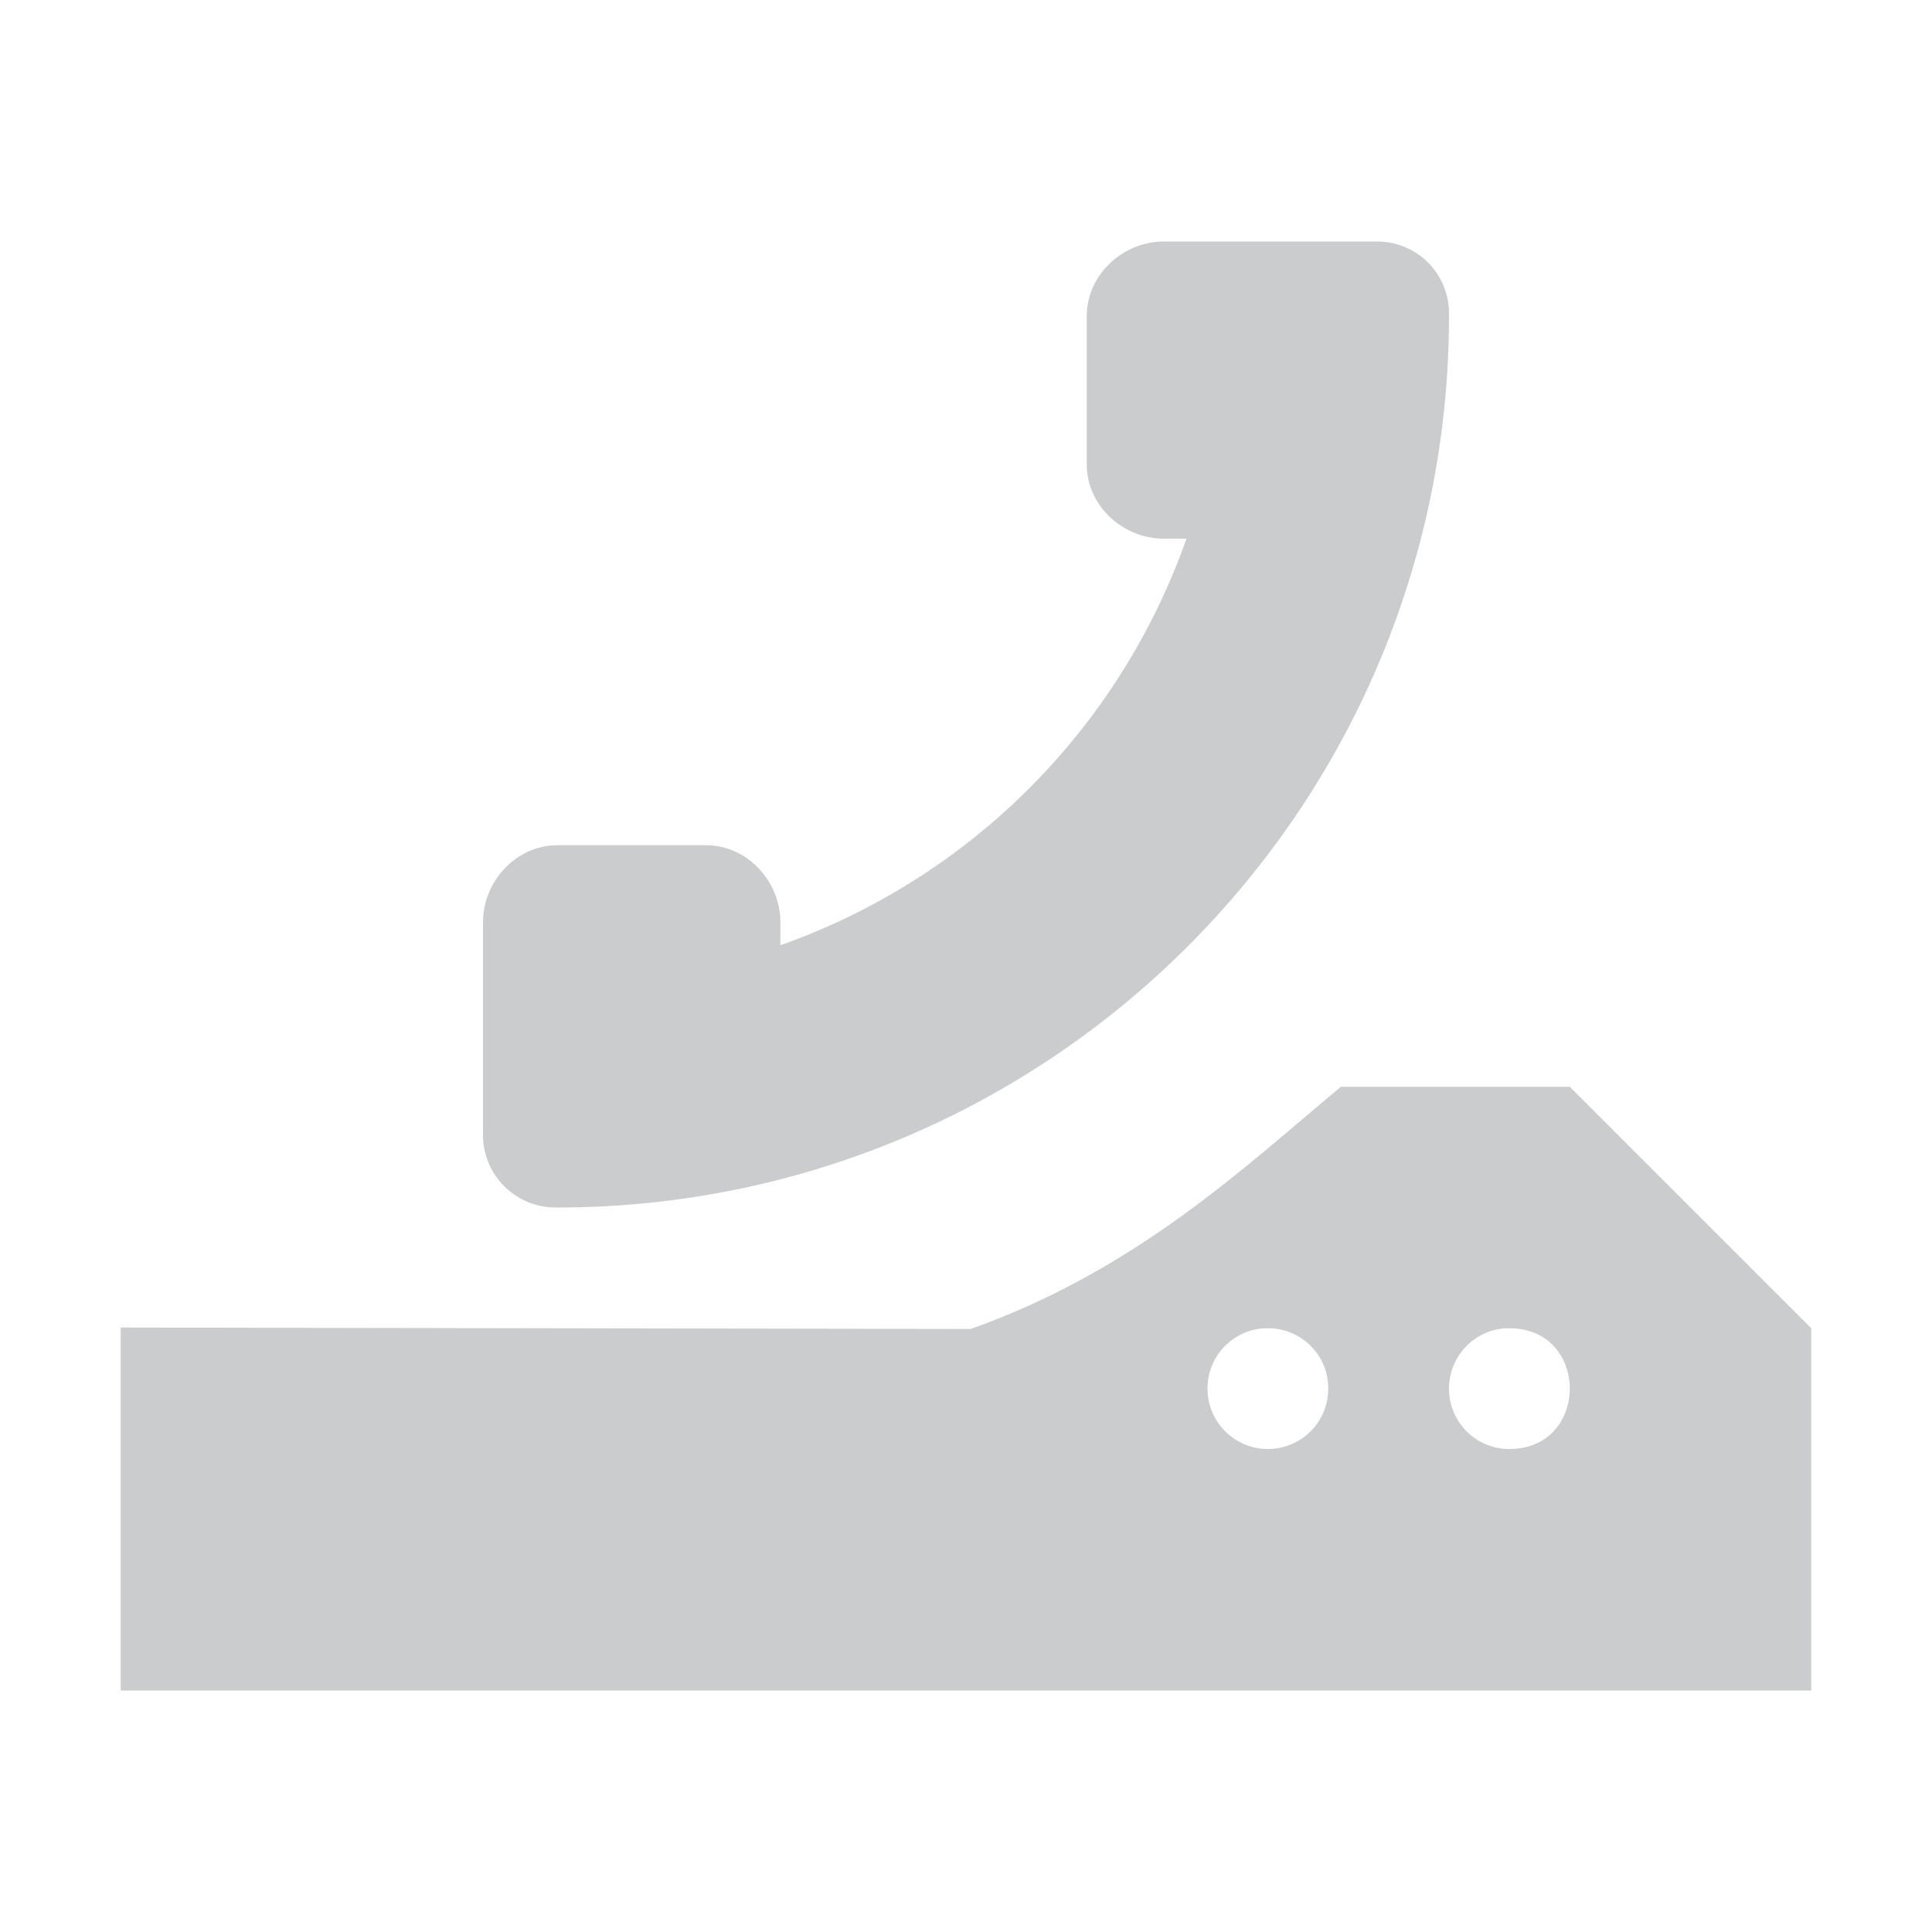 <svg xmlns="http://www.w3.org/2000/svg" width="16" height="16" version="1.1">
 <path style="fill:#cbcccd" d="M 9.639 2 C 9.297 2 9 2.277 9 2.617 L 9 3.846 C 8.999 4.186 9.298 4.462 9.639 4.461 L 9.826 4.461 C 9.271 6.034 8.036 7.272 6.463 7.828 L 6.463 7.639 C 6.463 7.298 6.188 7 5.848 7 L 4.615 7 C 4.275 7 4 7.298 4 7.639 L 4 9.385 C 3.992 9.72 4.26 9.997 4.596 10 L 4.615 10 C 8.686 10 11.989 6.705 12 2.635 L 12 2.596 C 12 2.263 11.733 2 11.404 2 L 9.639 2 z M 11.105 9 C 10.324 9.648 9.424 10.514 8.039 11.006 L 1 10.994 L 1 14 L 15 14 L 15 11 L 13 9 L 11.105 9 z M 10.475 11 C 10.483 11 10.491 11 10.5 11 C 10.777 10.999 11.001 11.223 11 11.5 C 11 11.777 10.777 12 10.5 12 C 10.224 12 10 11.776 10 11.5 C 9.999 11.232 10.21 11.012 10.475 11 z M 12.475 11 C 12.483 11 12.491 11 12.5 11 C 13.167 11 13.167 12 12.5 12 C 12.224 12.001 11.999 11.776 12 11.5 C 12 11.231 12.21 11.013 12.475 11 z"/>
</svg>
